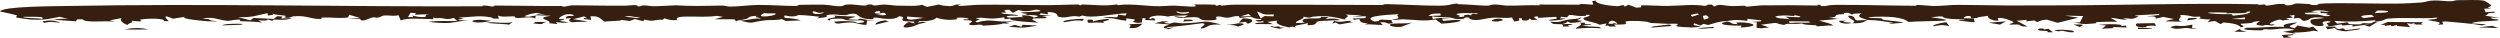 <svg width="396" height="6" viewBox="0 0 396 6" fill="none" xmlns="http://www.w3.org/2000/svg">
<path d="M363.117 5.42C364.012 5.691 361.025 5.513 363.008 5.917C362.595 5.945 362.178 5.973 361.765 6C361.66 5.85 361.553 5.701 361.448 5.551C362.003 5.507 362.559 5.463 363.117 5.419C363.117 5.419 363.117 5.42 363.117 5.42ZM363.875 3.546C363.366 3.973 361.749 4.086 363.496 4.48C363.635 4.334 363.777 4.187 363.916 4.041C364.523 4.154 365.133 4.268 365.739 4.381C365.957 4.325 366.175 4.269 366.393 4.214C366.671 4.469 366.946 4.724 367.224 4.979C366.978 4.942 366.728 4.904 366.481 4.867C365.506 5.073 364.638 5.13 363.315 5.168C363.431 5.229 363.547 5.288 363.664 5.349C362.992 5.246 362.321 5.143 361.652 5.041C362.233 4.94 362.882 4.829 363.421 4.735C362.559 4.336 361.039 4.558 360.248 4.641C359.171 4.755 359.414 4.565 358.615 4.644C358.488 4.657 358.473 4.806 358.221 4.808C356.948 4.82 354.476 4.741 355.922 4.394C358.017 4.439 359.803 4.16 361.859 4.262C361.315 3.86 362.397 3.724 363.875 3.546ZM325.391 4.824C326.026 4.629 327.319 4.708 328.194 4.843C328.195 4.843 328.196 4.843 328.197 4.843C328.39 4.873 328.827 5.132 328.197 5.121C327.172 5.103 326.675 4.695 326.137 4.972C325.896 4.921 325.643 4.875 325.391 4.824ZM323.161 4.848C322.532 4.748 322.817 4.441 323.605 4.524C323.605 4.524 323.605 4.523 323.605 4.523C323.934 4.558 323.288 4.801 324.468 4.554C324.709 4.746 324.946 4.921 325.184 5.106C324.895 5.109 324.632 5.114 324.329 5.117C324.533 4.801 323.79 4.947 323.161 4.848ZM354.858 4.567C354.759 4.851 355.174 4.849 355.88 5.046C355.213 5.037 354.547 5.027 353.884 5.018C354.21 4.867 354.532 4.718 354.858 4.567ZM370.507 4.611C370.508 4.611 370.509 4.611 370.51 4.611C370.728 4.567 370.947 4.522 371.162 4.478C371.293 4.579 371.422 4.68 371.552 4.781C372.323 4.686 373.098 4.591 373.869 4.495C373.776 4.804 372.392 4.754 371.629 4.97C370.495 4.877 369.949 4.698 369.875 4.436C370.085 4.494 370.294 4.553 370.507 4.611ZM185.072 3.379C184.815 3.464 184.56 3.55 184.302 3.636C184.645 3.675 184.985 3.705 185.331 3.75C186.235 3.378 186.32 3.707 187.505 3.684C191.136 3.613 190.172 3.035 193.452 3.882C190.819 3.842 191.831 4.24 190.243 4.547C189.914 4.313 191.487 3.787 190.422 3.678C188.585 3.925 186.819 4.155 184.781 4.314C184.84 4.355 184.9 4.395 184.959 4.436C185.282 4.41 185.603 4.385 185.926 4.359C185.577 4.467 185.236 4.574 184.882 4.684C185.33 4.438 184.189 4.575 184.341 4.294C184.409 4.168 184.914 3.994 185.211 3.874C184.443 3.809 183.656 3.749 182.879 3.686C183.281 3.586 183.683 3.486 184.083 3.386C184.412 3.383 184.738 3.381 185.066 3.378C185.068 3.378 185.07 3.378 185.072 3.379ZM19.756 4.683C20.732 4.391 22.504 4.343 23.436 4.667C22.209 4.672 20.984 4.678 19.756 4.683ZM369.801 4.22C369.912 4.269 370.019 4.318 370.129 4.368C369.642 4.46 369.151 4.551 368.664 4.643C368.57 4.5 368.475 4.356 368.378 4.213C368.852 4.215 369.328 4.218 369.801 4.22ZM338.613 4.379C338.97 4.371 339.001 4.375 339.445 4.396C339.445 4.396 339.444 4.395 339.444 4.395C339.62 4.403 341.093 4.487 340.929 4.597C340.198 4.599 339.417 4.597 338.669 4.597C338.646 4.524 338.641 4.452 338.613 4.379ZM347.222 4.444C347.223 4.444 347.224 4.444 347.225 4.444C347.491 4.461 347.744 4.495 348.018 4.502C347.029 4.675 346.873 4.364 345.974 4.452C345.076 4.541 344.521 4.713 343.758 4.285C344.042 4.222 344.347 4.13 344.639 4.056C345.914 4.226 346.258 4.066 347.281 3.897C347.261 4.08 347.242 4.261 347.222 4.444ZM201.239 4.243C201.483 4.032 201.755 4.239 201.783 4.241C201.782 4.241 201.782 4.242 201.781 4.242C203.941 4.046 201.5 4.359 203.538 4.392C203.235 4.444 202.937 4.5 202.636 4.554C202.172 4.452 201.692 4.336 201.239 4.243ZM271.397 4.262C271.417 4.324 271.44 4.386 271.46 4.447C270.236 4.433 269.923 4.675 268.906 4.454C269.736 4.39 270.566 4.326 271.397 4.262C271.397 4.262 271.397 4.262 271.397 4.262ZM332.441 3.932C333.799 3.815 334.803 3.763 336.107 3.949C336.108 3.95 336.109 3.95 336.11 3.95C336.185 3.962 335.822 4.09 335.92 4.123C336.189 4.103 336.467 4.074 336.738 4.051C336.775 4.154 336.81 4.257 336.847 4.359C336.082 4.33 335.316 4.301 334.548 4.272C334.661 4.332 334.778 4.392 334.891 4.452C334.239 4.483 333.59 4.514 332.938 4.545C333.165 4.376 333.391 4.207 333.615 4.038C333.224 4.002 332.832 3.968 332.441 3.932ZM251.009 3.59C251.225 3.657 250.826 3.769 251.16 3.827C251.495 3.884 252.112 3.759 251.967 3.948C251.517 3.974 251.044 4.003 250.585 4.03C252.062 4.371 253.535 4.062 253.558 4.484C252.14 4.374 250.975 4.425 249.603 4.542C249.66 4.207 251.032 3.918 250.168 3.604C250.446 3.599 250.737 3.593 251.006 3.59C251.007 3.59 251.008 3.59 251.009 3.59ZM389.639 0.023C390.478 0.048 392.4 -0.088 393.461 0.107C393.721 0.155 394.59 0.777 394.586 0.859C394.561 1.136 393.499 1.173 394.636 1.353C394.254 1.355 393.882 1.366 393.503 1.371C393.571 1.556 393.639 1.741 393.704 1.926C394.166 1.899 394.629 1.87 395.091 1.842C395.113 1.903 395.136 1.965 395.159 2.026C393.497 2.028 394.478 2.265 393.616 2.486C394.41 2.598 395.209 2.709 396 2.821C395.544 2.807 395.005 2.797 394.603 2.781C394.549 3.096 395.509 3.021 395.674 3.079C396.601 3.409 391.882 3.242 391.495 3.7C392.249 3.751 393.04 3.801 393.811 3.851C393.59 3.908 393.366 3.964 393.145 4.021C391.396 3.705 389.435 3.593 387.397 3.396C387.213 3.409 387.028 3.422 386.847 3.435C386.901 3.577 386.952 3.719 387.006 3.861C386.728 3.877 386.447 3.894 386.169 3.911C386.988 3.443 385.854 3.449 384.485 3.163C385.213 2.999 386.112 3.099 386.05 2.792C383.55 3.028 380.622 2.695 378.19 2.961C377.586 3.027 377.588 3.422 376.169 3.386C376.217 3.342 376.225 3.264 376.256 3.207C373.801 3.396 372.312 3.509 369.761 3.316C369.908 3.458 370.053 3.601 370.2 3.743C370.742 3.672 371.284 3.6 371.823 3.53C372.191 3.764 371.647 3.868 373.262 3.865C374.586 3.864 373.798 3.76 374.158 3.69C374.645 3.595 375.073 3.782 375.598 3.676C376.003 3.595 375.564 3.401 376.622 3.45C376.197 3.701 375.763 3.96 375.335 4.214C375.077 4.158 374.821 4.1 374.563 4.043C374.824 3.976 375.08 3.91 375.341 3.843C374.422 3.963 373.555 4.077 372.605 4.202C372.914 3.839 371.933 3.975 371.4 4.018C370.569 4.085 371.281 3.835 370.736 3.877C370.192 3.919 369.605 4.198 368.622 4.138C369.149 3.977 368.432 3.832 368.57 3.683C368.709 3.534 369.749 3.501 368.75 3.339C366.828 3.462 368.914 4.029 367.616 4.121C366.057 4.232 365.685 3.307 366.15 3.108C366.516 2.952 367.774 2.983 368.143 2.827C365.889 2.546 365.87 3.101 365.484 3.21C364.084 3.605 365.024 2.55 363.366 2.932C363.397 2.734 363.423 2.557 363.454 2.367C363.168 2.403 362.978 2.451 362.632 2.48C363.651 2.864 362.817 2.848 362.389 2.849C361.714 2.85 362.756 3.037 362.578 3.086C362.096 3.215 361.334 3.157 361.801 3.326C361.591 3.247 361.364 3.168 361.149 3.09C360.36 3.188 358.508 4.012 360.271 3.846C360.106 4.152 359.536 4.005 359.091 3.958C358.646 3.912 358.654 4.107 358.263 4.071C356.707 3.926 357.725 3.593 357.972 3.332C355.917 3.512 357.929 3.631 354.967 3.751C354.681 3.964 356.049 4.191 354.91 4.314C354.7 3.944 353.861 3.679 352.225 3.556C352.067 3.641 351.908 3.727 351.749 3.812C350.857 3.47 351.313 3.115 349.66 3.538C350.548 2.759 349.938 3.258 348.458 2.94C348.157 2.877 348.852 2.715 348.432 2.633C348.242 2.596 347.78 2.718 347.316 2.624C347.089 2.577 346.029 2.277 345.295 2.419C345.833 2.797 344.438 3.118 345.634 3.43C343.423 3.353 341.876 3.535 344.353 3.02C343.792 2.906 343.23 2.792 342.669 2.678C342.278 2.768 341.883 2.858 341.489 2.947C341.43 2.637 341.49 2.55 339.949 2.604C340.617 2.531 341.283 2.457 341.955 2.383C341.977 2.32 342.071 2.255 342.048 2.194C341.226 2.313 338.91 2.365 338.349 2.447C337.788 2.53 338.871 2.552 338.71 2.632C337.364 3.293 337.47 2.806 336.504 2.919C335.937 2.986 337.291 3.059 336.988 3.088C335.863 3.192 335.341 2.841 334.344 2.837C334.698 3.036 335.05 3.238 335.396 3.44C334.349 3.429 333.183 3.427 332.211 3.491C331.829 3.516 332.118 3.664 332.056 3.674C331.746 3.725 330.488 3.806 330.355 3.807C329.352 3.808 329.323 3.602 328.349 3.591C328.731 3.574 329.091 3.558 329.465 3.541C329.635 3.209 329.808 2.876 329.978 2.542C329.023 2.518 328.068 2.494 327.11 2.47C327.81 2.581 328.513 2.692 329.213 2.803C328.118 3.072 327.024 3.341 325.93 3.611C325.36 3.446 324.793 3.281 324.223 3.115C322.676 3.159 322.987 3.83 322.253 3.242C321.797 3.292 321.341 3.341 320.885 3.391C320.95 3.307 321.014 3.223 321.079 3.139C320.53 3.19 319.98 3.242 319.43 3.294C320.008 3.591 320.575 3.903 321.147 4.191C320.065 4.255 320.044 4.004 319.883 3.941C319.455 3.774 318.605 3.999 318.265 3.845C318.15 3.792 319.211 3.626 318.845 3.435C318.774 3.398 317.354 2.695 316.448 2.858C316.465 2.985 316.535 3.141 316.572 3.28C315.353 3.357 314.732 2.692 314.893 2.506C314.244 2.637 313.295 2.647 313.162 2.851C312.831 2.856 312.501 2.861 312.17 2.866C312.515 2.37 311.132 2.46 311.041 2.887C311.611 2.898 312.182 2.909 312.751 2.919C312.32 3.442 314.052 3.758 310.449 3.273C309.76 3.001 311.674 3.31 311.112 3.107C310.137 2.988 309.222 3.087 308.295 2.898C307.142 2.661 308.561 2.434 305.874 2.735C311.801 3.489 305.061 3.245 302.277 3.479C301.511 2.734 299.16 2.498 295.923 2.719C296.26 2.927 297.279 2.82 297.866 2.888C298.453 2.956 297.818 3.079 298.549 3.176C299.28 3.273 300.833 3.405 301.573 3.551C300.946 3.669 297.852 3.946 299.898 3.613C298.37 3.407 297.653 3.196 295.76 3.158C295.193 3.481 295.235 3.683 293.39 3.692C294.481 3.242 292.384 2.93 292.846 2.466C294.155 2.574 293.423 3.025 294.18 3.241C294.257 3.263 295.477 3.15 295.76 3.158C294.53 2.752 294.104 2.601 294.861 2.119C293.991 2.161 293.45 2.1 293.37 2.331C293.189 2.231 293.006 2.131 292.828 2.031C292.545 2.033 292.29 2.043 291.989 2.041C292.403 2.388 291.601 2.174 291.032 2.332C290.462 2.49 291.226 2.764 289.662 2.768C290.183 2.849 290.66 2.919 291.165 2.996C290.156 3.085 289.143 3.175 288.134 3.265C288.843 3.477 290.379 3.792 290.337 4.072C289.872 3.966 288.28 4.152 288.106 4.159C287.431 4.188 287.799 4.012 287.748 4.007C286.688 3.922 285.815 3.982 285.412 3.715C284.616 3.835 284.015 3.766 283.17 3.773C282.706 3.777 282.796 3.973 282.524 3.936C280.715 3.687 282.438 3.434 278.95 3.916C279.372 4.053 279.789 4.193 280.211 4.331C279.817 4.382 279.425 4.434 279.031 4.485C278.768 4.461 278.507 4.436 278.243 4.411C278.249 4.115 278.255 3.818 278.261 3.522C277.972 3.505 277.681 3.49 277.392 3.474C277.888 3.444 278.386 3.415 278.882 3.386C278.927 3.334 278.969 3.282 279.015 3.23C278.278 3.149 277.543 3.068 276.806 2.986C276.792 3.089 276.778 3.193 276.764 3.296C275.103 3.153 275.063 3.065 273.484 3.349C272.268 3.346 271.278 3.777 270.575 3.958C270.323 3.9 270.07 3.842 269.815 3.784C269.653 3.87 269.49 3.955 269.329 4.041C269.008 3.922 268.684 3.802 268.363 3.684C268.185 3.954 268.092 4.039 269.342 4.134C268.914 4.47 266.714 4.322 265.818 4.209C265.138 4.123 265.892 3.842 265.807 3.808C265.524 3.692 264.404 3.792 264.168 3.773C263.173 3.693 262.476 3.707 261.578 3.645C261.403 3.633 260.914 3.455 260.872 3.449C260.549 3.419 259.751 3.332 259.661 3.33C254.982 3.197 259.981 3.969 255.63 3.887C255.761 3.989 255.881 4.09 256.008 4.192C255.679 4.198 255.347 4.204 255.019 4.21C254.602 4.125 255.106 3.971 254.278 4.095C254.332 3.97 254.386 3.845 254.443 3.72C254.083 3.787 253.736 3.855 253.367 3.922C252.789 3.487 250.678 3.388 250.828 2.877C250.879 2.703 252.376 2.525 251.585 2.339C250.942 2.303 251.377 2.51 251.115 2.521C249.222 2.597 249.332 2.306 248.558 2.383C248.436 2.508 248.308 2.635 248.183 2.761C247.891 2.725 247.599 2.688 247.304 2.652C247.236 2.735 247.165 2.819 247.097 2.903C247.372 2.909 247.682 2.914 247.934 2.92C247.582 3.245 244.351 3.39 245.583 3.114C246.085 3.001 247.004 3.049 246.423 2.665C245.559 2.721 244.578 2.777 243.668 2.832C243.639 2.75 243.613 2.667 243.585 2.585C242.358 2.638 243.474 2.968 243.471 3.145C243.191 3.15 242.908 3.154 242.627 3.159C242.508 3.079 242.395 2.996 242.271 2.918C242.259 3.045 242.102 3.341 241.266 3.232C240.728 3.16 241.575 2.839 240.55 2.883C240.627 3.082 240.997 3.324 239.855 3.388C239.742 3.181 239.585 2.991 239.497 2.773C238.077 2.972 237.431 2.652 235.764 2.883C234.707 3.03 233.259 3.55 232.575 2.749C231.802 2.727 232.047 2.927 231.819 2.972C230.739 3.184 229.935 2.804 229.734 2.782C228.45 2.639 227.875 2.77 226.829 2.591C226.886 2.739 226.917 2.88 226.962 3.024C227.92 2.802 228.405 2.812 229.749 2.86C229.298 2.89 228.848 2.921 228.397 2.95C228.471 3.071 228.544 3.191 228.615 3.311C232.77 2.837 231.801 3.586 228.317 3.75C228.016 3.527 227.705 3.305 227.408 3.081C225.395 3.419 224.448 3.126 222.172 3.056C221.901 3.048 220.916 3.176 220.492 3.183C220.499 3.183 220.506 3.184 220.513 3.185C220.25 3.396 220.606 3.492 220.649 3.681C220.419 3.704 220.19 3.728 219.96 3.751C219.447 3.608 219.628 3.49 218.619 3.524C218.755 3.667 218.889 3.81 219.025 3.953C217.92 3.958 217.196 3.802 216.167 3.869C216.34 3.815 216.511 3.761 216.684 3.707C214.444 3.569 216.226 2.73 214.534 3.148C214.426 3.074 214.321 3.001 214.214 2.927C214.911 2.909 215.609 2.892 216.303 2.874C216.317 2.77 216.332 2.667 216.344 2.563C215.598 2.594 214.849 2.626 214.104 2.657C214.648 2.588 215.195 2.518 215.74 2.449C214.875 2.399 214.01 2.349 213.146 2.3C214.064 2.681 212.874 2.727 213.097 3.105C211.567 2.791 210.364 2.377 207.992 2.642C207.521 2.694 207.777 2.958 206.442 2.637C206.765 3.057 205.092 3.254 205.307 3.653C205.772 3.634 206.254 3.622 206.705 3.598C206.191 3.46 206.106 3.079 206.886 2.966C207.881 2.822 209.332 3.086 209.273 2.663C209.669 2.683 210.038 2.694 210.424 2.711C210.265 2.816 210.11 2.922 209.954 3.027C211.05 2.862 211.739 2.916 212.267 3.18C210.96 3.241 209.656 3.301 208.35 3.361C208.542 3.379 208.737 3.397 208.93 3.415C207.94 3.685 208.961 3.941 207.115 3.998C207.127 3.875 207.136 3.751 207.147 3.627C206.475 3.957 204.636 3.956 205.223 4.336C204.667 4.219 204.554 4.145 204.239 4.35C202.774 4.061 201.832 3.696 202.354 3.26C201.81 3.33 201.265 3.401 200.724 3.471C201.039 3.59 201.354 3.709 201.668 3.828C200.721 3.82 199.768 3.813 198.824 3.806C198.733 3.453 200.646 3.699 200.094 3.384C199.984 3.321 199.474 3.456 199.34 3.421C197.929 3.035 200.145 3.314 199.728 3.018C197.625 2.927 199.308 2.432 196.411 2.848C196.335 2.746 196.252 2.642 196.182 2.541C195.176 2.535 195.257 2.765 194.393 2.808C193.852 2.835 193.172 2.431 192.574 2.706C192.468 2.757 193.473 3.251 191.36 3.229C189.719 3.212 190.402 2.863 189.515 2.74C188.628 2.616 186.598 3.1 186 2.552C186.465 2.624 187.057 2.663 187.573 2.723C187.782 2.616 187.987 2.511 188.193 2.404C187.014 2.542 185.795 2.38 185.001 2.634C183.428 2.245 181.669 2.606 182.145 3.046C182.663 2.983 182.099 2.791 182.819 2.913C182.892 3.015 182.97 3.117 183.044 3.22C181.819 3.207 180.969 3.21 181.527 2.898C181.337 2.891 181.149 2.883 180.959 2.876C180.925 3.102 180.895 3.329 180.861 3.555C180.634 3.58 180.406 3.605 180.18 3.631C179.927 3.581 179.675 3.531 179.42 3.481C179.763 3.123 180.347 3.111 178.414 2.911C178.408 3.035 178.4 3.158 178.394 3.281C176.775 3.124 176.733 2.825 174.701 2.836C176.26 2.407 177.113 3.168 177.107 2.307C177.498 2.363 177.893 2.421 178.284 2.477C178.343 2.352 178.402 2.227 178.459 2.103C176.359 2.168 172.87 2.989 171.463 2.445C171.293 2.511 171.123 2.569 170.95 2.641C169.572 2.312 168.977 3.05 167.579 2.625C167.435 2.58 167.737 1.887 165.918 1.912C165.963 2.002 165.987 2.154 166.024 2.267C165.63 2.212 165.238 2.154 164.847 2.098C164.776 2.181 164.702 2.264 164.631 2.348C165.303 2.38 165.973 2.413 166.644 2.445C166.086 2.474 165.524 2.502 164.966 2.531C165.694 2.667 166.023 2.668 165.584 2.886C164.952 2.899 164.319 2.913 163.687 2.926C163.622 2.982 163.557 3.038 163.492 3.094C163.798 3.261 164.107 3.423 164.413 3.592C162.766 3.456 161.335 3.449 160.07 3.122C159.855 3.066 160.617 2.85 159.149 3.045C159.126 2.93 159.087 2.837 159.061 2.731C157.264 3.053 156.673 2.957 154.8 2.724C156.013 2.941 154.93 2.8 154.621 2.916C154.41 2.996 155.236 2.984 155.143 3.068C155.049 3.151 153.975 3.487 154.893 3.528C157.144 2.839 157.757 3.663 160.649 3.332C160.204 3.42 159.755 3.509 159.31 3.598C159.52 3.658 159.708 3.713 159.934 3.777C158.322 3.642 159.106 3.73 158.443 3.836C157.78 3.942 156.574 4.032 155.766 4.061C155.512 4.071 155.78 3.916 155.206 3.902C154.815 3.892 153.746 4.121 153.499 3.851C153.337 3.675 155.055 3.191 152.68 3.192C152.233 3.02 153.372 3.074 153.396 3.053C153.603 2.848 152.143 2.694 151.469 2.85C151.414 2.864 151.947 3.024 151.368 3.086C149.993 3.236 149.199 3.053 148.309 2.805C148.212 3.096 147.055 3.443 145.615 3.335C145.541 3.418 145.471 3.502 145.398 3.586C145.621 3.542 145.845 3.499 146.068 3.455C146.312 3.507 146.57 3.545 146.809 3.606C145.36 3.678 145.155 4.078 144.461 4.225C142.085 4.725 143.525 3.666 143.953 3.484C144.262 3.558 144.561 3.64 144.867 3.718C144.833 3.617 144.799 3.515 144.768 3.413C141.21 3.416 144.226 2.756 142.42 2.568C141.955 3.066 140.629 3.114 138.94 2.798C138.753 2.8 138.565 2.801 138.378 2.804C138.347 2.876 138.347 2.987 138.296 3.035C136.261 3.12 135.898 2.353 135.705 2.28C134.849 1.958 134.183 2.404 133.93 2.408C132.867 2.423 132.559 2.225 131.547 2.31C130.458 2.402 131.203 2.554 130.871 2.69C130.606 2.798 129.747 2.817 129.393 2.929C129.534 2.838 129.69 2.748 129.831 2.656C128.703 2.531 127.781 2.41 126.5 2.379C125.054 3.049 123.824 1.919 124.323 2.835C125.536 2.898 126.215 3.002 126.864 3.236C126.067 3.266 125.27 3.295 124.474 3.325C124.242 3.224 124.077 3.126 123.802 3.024C123.207 3.237 121.827 3.146 121.285 3.208C118.748 3.502 119.533 3.866 117.217 3.254C118.886 3.194 118.884 2.897 120.539 2.938C120.182 2.726 119.341 2.77 119.885 2.515C118.283 2.578 118.801 2.805 118.178 3.007C117.64 3.181 116.558 3.19 116.619 3.417C116.508 3.292 116.423 3.172 116.312 3.048C115.275 3.049 114.238 3.049 113.2 3.05C113.642 2.921 114.084 2.791 114.527 2.661C114.192 2.612 113.858 2.564 113.524 2.515C110.972 2.918 106.573 2.178 107.276 3.192C106.045 3.225 105.892 3.098 105.223 2.906C105.149 2.983 105.077 3.047 105.004 3.132C104.21 3.052 103.601 3.341 102.901 3.266C102.201 3.191 102.027 2.918 101.925 3.377C101.472 3.245 101.021 3.136 100.57 3.014C100.298 3.118 100.026 3.221 99.757 3.325C99.332 3.27 98.906 3.216 98.481 3.161C98.254 3.38 96.582 3.286 95.845 3.433C95.145 3.197 95.164 2.453 93.519 2.586C93.561 2.771 93.603 2.955 93.645 3.139C93.268 3.1 92.891 3.062 92.511 3.024C92.488 2.963 92.469 2.903 92.446 2.843C92.639 2.862 92.829 2.88 93.022 2.899C92.854 2.798 92.69 2.696 92.526 2.594C91.951 2.745 91.374 2.896 90.796 3.047C91.576 3.161 92.355 3.276 93.135 3.39C92.157 3.525 91.476 3.39 90.626 3.541C89.886 3.286 90.159 3.14 90.459 2.864C90.185 2.887 89.906 2.91 89.632 2.933C89.813 2.657 89.348 2.493 90.955 2.515C90.844 2.436 90.732 2.361 90.624 2.279C90.361 2.292 90.19 2.225 89.9 2.255C89.112 2.339 88.508 2.824 88.562 2.994C88.591 3.083 89.368 2.913 89.337 3.039C89.26 3.346 87.478 3.208 90.049 3.516C89.195 3.712 89.005 3.565 88.064 3.508C88.137 3.61 88.209 3.712 88.28 3.815C87.843 3.767 87.406 3.72 86.97 3.673C87.576 3.147 84.359 2.95 87.255 2.49C86.4 2.466 85.546 2.442 84.693 2.418C84.869 2.364 85.045 2.31 85.221 2.256C85.606 2.285 85.989 2.313 86.375 2.341C85.921 2.242 85.467 2.144 85.014 2.045C83.942 2.167 83.522 2.356 83.032 2.588C84.279 2.757 83.871 2.526 84.843 2.48C84.809 2.627 84.854 2.762 84.769 2.917C84.267 2.612 82.629 2.834 82.249 2.849C81.093 2.894 82 2.594 81.227 2.588C80.453 2.582 79.54 2.76 78.908 2.463C78.919 2.63 78.97 2.802 79.015 2.953C77.81 3.008 78.051 2.811 77.926 2.786C75.936 2.367 74.856 2.721 72.58 2.764C72.869 2.815 73.161 2.862 73.453 2.91C71.736 3.263 72.892 3.155 74.383 3.272C72.986 3.236 72.186 3.537 71.199 3.627C70.213 3.716 68.521 3.561 67.903 3.441C69.317 3.247 70.843 3.375 72.414 3.322C72.235 3.152 72.061 3.009 71.877 2.823C70.922 3.178 70.369 2.94 70.054 2.893C69.13 2.755 69.159 3.06 68.601 2.732C68.624 2.845 68.64 2.94 68.663 3.045C66.755 2.998 64.697 2.798 63.456 3.215C63.342 2.944 63.257 2.683 63.126 2.406C62.319 2.61 61.627 2.401 60.947 2.449C60.269 2.496 60.527 2.716 59.73 2.8C59.583 2.816 59.276 2.678 58.913 2.78C58.547 2.881 57.196 3.638 57.034 2.977C56.351 2.974 55.704 2.95 55.035 2.939C55.687 2.901 56.34 2.865 56.989 2.828C56.433 2.668 55.881 2.508 55.325 2.348C55.255 2.491 55.184 2.636 55.115 2.777C53.619 2.951 52.533 2.717 51.022 2.773C50.77 2.782 51.365 3.064 50.245 2.992C49.126 2.92 48.295 2.393 46.387 2.597C46.291 2.608 45.726 3.011 45.043 2.732C44.887 2.668 45.542 2.575 45.185 2.492C44.828 2.408 43.234 2.34 43.109 2.142C43.126 2.212 43.226 2.285 43.274 2.356C43.002 2.39 42.727 2.423 42.452 2.456C42.426 2.332 42.399 2.209 42.373 2.086C40.809 2.373 40 2.842 37.681 2.687C38.333 2.866 38.986 3.047 39.635 3.226C39.813 3.1 39.992 2.973 40.168 2.847C41.236 2.897 42.308 2.947 43.377 2.998C43.552 2.854 43.725 2.711 43.901 2.568C44.184 2.586 44.465 2.604 44.748 2.623C44.677 2.727 44.606 2.83 44.532 2.933C45.093 2.908 45.655 2.882 46.214 2.857C45.077 3.469 43.039 2.805 43.186 3.317C42.934 3.237 42.681 3.157 42.429 3.077C42.319 3.325 41.806 3.254 40.902 3.215C41.109 3.337 41.338 3.458 41.528 3.581C40.649 3.409 39.09 3.425 38.18 3.359C37.78 3.33 38.179 3.15 38.061 3.129C37.451 3.018 36.286 3.332 36.042 3.307C34.586 3.16 33.639 2.564 32.048 2.957C33.69 3.053 32.797 3.013 33.381 3.23C33.564 3.299 35.684 3.441 33.029 3.378C32.718 3.37 27.9 2.959 29.483 2.643C28.704 2.744 28.093 2.86 27.379 2.967C25.633 2.136 26.237 2.917 26.745 3.347C26.458 3.348 26.186 3.353 25.891 3.353C26.518 2.901 23.326 2.873 22.243 3.101C21.88 3.177 22.895 3.321 22.056 3.39C21.656 3.358 21.203 3.317 20.781 3.282C21.393 3.567 20.191 3.677 20.208 3.968C19.44 3.709 18.852 3.16 19.275 2.863C18.64 2.983 18.002 3.104 17.367 3.225C17.662 3.294 17.96 3.362 18.255 3.431C16.18 3.248 13.512 3.664 13.078 3.053C12.803 3.058 12.525 3.061 12.25 3.066C12.165 3.169 12.083 3.272 11.998 3.375C10.754 3.286 9.512 3.196 8.268 3.106C9.376 3.042 9.64 2.896 10.802 3.015C10.354 2.896 9.898 2.777 9.459 2.658C7.71 2.978 7.471 3.187 4.838 3.092C4.719 3.088 2.729 2.82 2.661 2.794C2.349 2.675 2.822 2.502 2.684 2.442C2.298 2.273 -0.045 1.849 0.001 1.785C0.573 1 8.455 0.989 10.587 0.949C32.698 0.531 54.322 1.091 76.294 0.995C76.52 0.993 76.422 0.878 76.518 0.873C77.116 0.843 77.703 1.024 77.924 1.032C78.397 1.047 78.137 0.88 78.482 0.88C82.048 0.882 85.413 0.98 88.982 0.951C89.215 0.949 88.977 1.083 89.385 1.059C89.596 1.046 90.256 0.842 90.731 0.839C92.392 0.828 93.788 0.894 95.54 0.891C96.498 0.889 97.935 0.906 99.007 0.903C99.48 0.902 99.973 0.808 100.44 0.805C101.103 0.8 100.968 0.99 101.07 1.002C101.518 1.054 101.58 0.845 102.005 0.85C102.796 0.86 102.839 0.999 103.842 0.988C104.559 0.979 106.201 0.869 107.105 0.837C109.22 0.998 111.884 0.934 113.857 0.881C115.025 0.849 115.133 1.044 115.61 1.043C117.288 1.039 118.561 0.791 120.137 0.782C122.229 0.772 124.082 0.937 126.109 0.948C126.437 0.95 126.362 0.772 126.684 0.767C127.877 0.75 129.404 0.718 130.467 0.743C131.651 0.771 132.088 1.03 133.248 0.978C133.588 0.962 133.687 0.735 134.257 0.706C135.167 0.66 136.164 0.86 136.799 0.882C137.669 0.912 136.913 0.681 138.086 0.712C138.134 0.713 138.31 0.879 138.562 0.871C139.296 0.848 139.223 0.718 140.298 0.73C140.401 0.732 141.825 0.89 141.967 0.891C142.8 0.893 144.478 0.948 144.972 0.915C146.735 0.795 145.347 0.547 146.846 1.087C147.507 0.955 148.161 0.821 148.861 0.692C148.394 0.812 150.29 0.985 150.423 0.974C151.525 0.884 150.869 0.673 152.266 0.708C150.421 1.194 154.069 0.771 154.883 0.758C158.8 0.698 162.361 0.819 166.298 0.816C167.617 0.815 169.383 0.712 170.777 0.715C171.103 0.715 170.857 0.83 171.143 0.832C171.428 0.834 171.112 0.705 171.438 0.712C173.464 0.757 175.052 1 176.909 0.696C176.999 0.74 176.997 0.774 177.146 0.823C178.666 0.55 181.592 0.917 182.692 0.967C184.412 1.045 184.851 0.861 186.101 0.898C187.754 0.948 190.235 1.308 189.127 0.714C190.261 0.695 191.352 0.69 192.497 0.745C192.625 0.751 192.537 0.902 192.588 0.906C192.911 0.927 193.016 0.792 193.234 0.786C193.826 0.769 192.86 0.931 193.704 0.886C194.149 0.862 194.402 0.744 195.638 0.741C203.088 0.728 211.175 0.77 218.812 0.79C219.337 0.791 218.991 0.645 219.649 0.655C221.934 0.687 226.024 0.933 227.994 0.899C229.964 0.866 229.519 0.652 230.752 0.563C230.99 0.545 230.795 0.667 231.01 0.669C232.459 0.68 234.186 0.87 235.359 0.899C236.135 0.918 236.073 0.726 236.612 0.713C237.414 0.693 238.24 0.886 238.668 0.892C240.68 0.92 242.063 0.764 243.943 0.843C243.869 0.801 243.821 0.762 243.758 0.721C245.983 0.727 248.206 0.734 250.431 0.741C250.326 0.703 250.225 0.664 250.12 0.625C252.73 0.646 252.432 1.063 252.203 0.182C252.393 0.151 252.594 0.115 252.775 0.086C252.702 0.54 254.281 0.872 256.291 0.988C256.438 0.997 257.427 0.554 257.319 1.077C257.577 0.949 257.731 0.861 257.949 0.748C258.374 0.907 258.805 1.063 259.23 1.221C259.46 1.197 259.692 1.174 259.922 1.151C259.956 1.048 259.93 0.942 260.004 0.841C261.069 0.826 263.255 0.953 264.097 0.94C266.189 0.907 268.319 0.63 269.947 0.929C270.739 0.898 269.952 0.697 271.131 0.723C271.264 0.825 271.389 0.922 271.528 1.027C272.492 0.572 272.693 0.849 274.013 0.944C274.906 1.009 275.491 0.897 276.341 0.919C276.556 0.925 276.526 1.058 276.673 1.054C277.167 1.04 278.576 0.856 278.924 0.851C282.082 0.803 284.795 0.824 287.802 0.873C288.125 0.878 287.706 0.746 288.041 0.751C288.579 0.76 288.262 0.963 288.574 0.973C289.443 0.999 289.45 0.786 290.663 0.774C294.657 0.738 299.249 0.898 303.422 0.912C303.552 0.912 303.544 0.787 303.686 0.786C304.61 0.78 305.545 0.949 306.384 0.947C307.776 0.945 308.822 0.769 310.197 0.77C312.884 0.77 315.285 0.86 318.049 0.865C320.311 0.87 322.276 0.853 324.756 0.854C335.591 0.856 346.647 0.459 357.555 0.67C357.832 0.676 357.719 0.786 357.804 0.781C358.609 0.734 358.681 0.584 358.967 0.897C359.993 0.835 360.316 0.601 361.555 0.617C362.215 0.626 361.722 0.99 362.839 0.802C363.847 0.633 362.735 0.433 365.733 0.637C365.813 0.643 366.203 0.864 366.827 0.807C367.453 0.75 366.728 0.591 368.236 0.543C371.777 0.431 376.258 0.623 380.374 0.564C380.632 0.56 383.116 0.442 383.607 0.387C384.556 0.281 384.358 0.116 385.59 0.076C386.543 0.045 387.329 0.231 388.448 0.194C388.579 0.189 388.797 -0.002 389.639 0.023ZM180.962 3.751C180.73 3.939 180.31 4.632 178.905 4.421C178.771 4.401 179.491 3.925 178.714 3.849C179.474 3.799 180.214 3.782 180.962 3.75C180.962 3.75 180.962 3.751 180.962 3.751ZM395.731 4.443C394.679 4.408 393.624 4.373 392.572 4.339C393.298 4.255 394.025 4.171 394.748 4.087C395.076 4.205 395.402 4.324 395.731 4.443ZM264.812 4.113C264.813 4.113 264.814 4.113 264.815 4.113C263.709 4.203 262.603 4.292 261.498 4.382C261.614 4.316 261.73 4.25 261.847 4.184C262.72 4.08 263.593 3.977 264.463 3.873C264.579 3.953 264.696 4.033 264.812 4.113ZM273.546 3.417C274.252 3.495 274.079 3.627 274.468 3.755C274.468 3.755 274.468 3.755 274.468 3.755C274.57 3.788 275.048 3.817 275.232 3.822C275.164 3.74 275.076 3.658 275.003 3.576C276.65 3.376 279.87 4.087 275.7 4.373C275.763 4.269 275.822 4.165 275.885 4.061C273.812 4.09 271.502 3.864 273.546 3.417ZM164.3 4.051C162.531 4.393 161.964 4.465 159.818 4.231C160.121 4.134 160.424 4.037 160.727 3.94C161.082 4.039 161.433 4.137 161.788 4.236C161.789 4.236 161.79 4.236 161.791 4.236C161.862 4.132 161.933 4.028 162.001 3.924C162.766 3.967 163.535 4.009 164.3 4.051ZM341.258 3.663C341.751 4.345 341.609 3.949 340.201 4.103C339.713 4.156 340.188 4.276 339.885 4.295C338.247 4.404 338.116 3.947 338.482 3.709C339.409 3.693 340.345 3.678 341.255 3.663C341.256 3.663 341.257 3.663 341.258 3.663ZM383.756 3.522C383.757 3.522 383.758 3.522 383.759 3.522C383.802 3.688 383.142 3.733 383.886 3.89C383.32 3.89 382.753 3.888 382.184 3.888C382.351 3.872 382.521 3.858 382.688 3.842C382.541 3.785 382.393 3.727 382.246 3.67C382.045 3.861 381.858 3.75 381.262 3.686C381.427 3.89 381.59 4.095 381.755 4.299C381.063 4.238 380.369 4.177 379.678 4.116C379.669 4.065 379.661 4.013 379.652 3.962C379.391 4.028 379.133 4.094 378.873 4.16C378.802 4.098 378.734 4.038 378.663 3.976C378.348 4.023 378.033 4.069 377.719 4.116C377.623 3.967 378.316 3.903 377.087 3.941C377.464 3.788 377.84 3.636 378.22 3.483C380.065 3.496 381.911 3.509 383.756 3.522ZM328.447 3.873C330.479 3.845 329.907 3.952 329.436 4.29C329.107 4.151 328.775 4.012 328.447 3.873ZM223.734 3.573C223.144 3.803 222.552 4.031 221.948 4.253C220.746 4.382 219.544 3.962 220.448 3.797C221.537 3.6 222.674 3.821 223.734 3.573ZM196.358 3.675C197.829 3.782 196.445 4.056 196.114 4.215C195.707 3.959 195.139 3.981 194.228 3.952C195.084 3.935 196.115 3.657 196.358 3.674C196.358 3.675 196.358 3.675 196.358 3.675ZM247.399 3.831C247.988 3.825 248.575 3.76 249.102 3.838C248.943 4.059 247.888 3.858 248.642 4.185C248.265 4.19 247.888 4.196 247.514 4.202C247.752 4.067 247.432 3.966 247.401 3.832C247.4 3.832 247.4 3.832 247.399 3.831ZM308.754 4.133C307.598 3.872 307.378 3.984 306.213 4.164C306.049 3.952 307.438 3.596 308.309 3.518C308.456 3.723 308.604 3.928 308.754 4.133ZM35.186 4.024C35.464 3.753 37.513 3.718 38.531 3.798C38.409 3.838 38.288 3.879 38.166 3.92C37.174 3.954 36.178 3.989 35.186 4.024ZM193.795 3.933C193.947 3.941 194.092 3.947 194.228 3.952C194.077 3.954 193.93 3.95 193.795 3.933ZM132.216 2.758C132.701 2.503 131.26 2.418 133.009 2.518C133.009 2.517 133.009 2.517 133.009 2.517C134.166 2.583 134.421 2.6 135.492 2.62C135.107 2.948 132.933 3.065 135.929 3.133C135.969 3.133 135.89 2.938 136.369 2.965C136.516 2.973 136.989 3.133 137.709 3.18C137.941 3.194 139.688 3.244 137.307 3.247C137.378 3.475 137.25 3.707 137.255 3.928C136.326 3.993 135.612 3.545 134.628 3.556C133.169 3.574 132.426 4.026 132.145 3.433C133.373 3.287 135.48 3.283 135.755 3.64C136.943 3.645 137.284 3.352 136.326 3.207C132.224 3.391 135.2 2.773 131.609 3.007C131.566 3.089 131.418 3.178 131.441 3.256C130.345 2.965 132.043 2.85 132.216 2.758ZM140.793 3.39C140.085 3.564 139.378 3.74 138.672 3.915C138.672 3.631 139.062 3.376 140.178 3.215C140.382 3.274 140.589 3.332 140.793 3.39ZM81.178 3.464C81.076 3.619 80.804 3.761 80.606 3.908C80.39 3.778 75.288 3.652 77.884 3.525C78.261 3.506 80.56 3.779 81.178 3.464ZM316.785 3.9C316.184 3.796 315.585 3.692 314.987 3.589C315.908 3.523 316.829 3.455 317.75 3.388C317.427 3.559 317.107 3.729 316.785 3.9ZM213.951 3.301C214.205 3.307 213.362 3.52 214.362 3.486C213.616 3.622 212.918 3.737 212.19 3.865C211.971 3.764 211.751 3.664 211.532 3.564C211.362 3.628 211.189 3.692 211.019 3.757C211.121 3.611 211.212 3.467 211.319 3.318C212.547 3.633 212.828 3.276 213.951 3.301ZM250.449 2.728C250.67 3.047 248.892 3.236 250.641 3.287C250.309 3.496 249.776 3.606 248.753 3.625C248.588 3.544 248.424 3.465 248.26 3.385C248.237 3.599 247.974 3.679 247.399 3.831C247.399 3.831 247.398 3.831 247.398 3.831C245.842 3.846 245.935 3.775 245.561 3.423C247.208 3.621 247.257 3.3 248.379 3.109C249.15 2.977 250.157 3.037 250.449 2.728ZM86.615 3.461C85.45 3.73 86.496 3.98 84.429 3.695C84.562 3.627 84.696 3.559 84.829 3.49C85.424 3.48 86.02 3.47 86.615 3.461ZM256.197 3.82C256.064 3.327 254.967 2.943 254.78 3.745C255.849 3.908 255.327 3.454 256.197 3.82ZM196.86 2.903C198.915 2.926 198.526 3.483 197.682 3.761C197.551 3.66 197.421 3.558 197.293 3.458C196.933 3.503 196.573 3.55 196.213 3.595C196.429 3.364 196.644 3.133 196.86 2.903ZM292.426 3.278C290.855 3.63 294.121 3.474 293.024 3.694C292.148 3.869 290.994 3.515 291.431 3.292C291.734 3.286 292.072 3.282 292.423 3.278C292.424 3.278 292.425 3.278 292.426 3.278ZM283.338 3.379C283.596 3.755 283.224 3.645 284.465 3.578C284.819 3.558 287.635 3.7 286.453 3.388C285.447 3.388 284.384 3.383 283.338 3.379ZM173.105 3.454C173.086 3.29 175.255 2.93 175.533 3.02C175.533 3.02 175.533 3.019 175.533 3.019C176.284 3.264 173.997 3.299 174.989 3.636C172.792 3.34 172.135 4.056 172.288 3.112C173.582 3.071 172.969 3.265 173.105 3.454ZM8.285 3.253C8.284 3.253 8.283 3.253 8.282 3.253C8.427 3.261 9.627 3.501 9.481 3.584C8.039 3.513 8.296 3.355 6.953 3.615C6.879 3.531 6.816 3.45 6.736 3.365C7.269 3.316 7.565 3.215 8.285 3.253ZM75.661 3.134C76.192 3.091 77.159 3.269 77.763 3.258C75.841 3.94 73.544 3.304 75.661 3.134ZM363.88 3.545C363.878 3.545 363.877 3.546 363.875 3.546C363.876 3.545 363.876 3.545 363.877 3.545C363.878 3.545 363.879 3.545 363.88 3.545ZM116.74 3.543C116.671 3.499 116.633 3.461 116.619 3.427C116.619 3.424 116.619 3.42 116.619 3.417C116.656 3.459 116.695 3.501 116.74 3.543ZM168.599 3.503C167.696 3.274 170.705 2.911 171.678 2.998C171.61 3.102 171.599 3.197 171.441 3.317C170.655 3.046 168.749 3.541 168.599 3.503ZM237.196 3.419C234.818 3.413 237.913 2.511 238.041 3.23C238.036 3.244 237.258 3.418 237.196 3.419ZM187.355 3.408C187.961 3.135 186.743 3.063 188.69 3.11C188.804 3.181 188.917 3.252 189.03 3.322C188.472 3.351 187.913 3.38 187.355 3.408ZM221.616 2.235C218.622 2.387 215.76 2.655 217.709 3.408C217.936 3.384 218.166 3.361 218.392 3.337C218.426 2.969 219.262 3.17 220.486 3.182C220.66 3.036 221.339 3.002 221.466 2.878C221.713 2.639 220.933 2.47 221.616 2.235ZM347.993 2.833C347.944 2.896 347.897 2.959 347.849 3.021C347.376 3.091 346.901 3.162 346.428 3.233C346.504 3.112 346.581 2.992 346.657 2.872C347.102 2.859 347.545 2.845 347.99 2.832C347.991 2.833 347.992 2.833 347.993 2.833ZM143.71 2.615C143.438 3.305 144.389 3.178 146.316 2.829C145.449 2.757 144.578 2.686 143.71 2.615ZM269.717 2.515C269.779 2.711 269.841 2.906 269.906 3.102C270.929 2.898 270.739 2.673 270.249 2.414C270.07 2.447 269.895 2.481 269.717 2.515ZM284.458 2.431C284.033 2.39 284.25 2.549 284.205 2.545C283.131 2.462 282.98 2.389 281.661 2.509C281.5 2.55 281.341 2.594 281.179 2.637C281.789 3.048 282.231 2.824 283.521 3.065C283.288 2.924 283.057 2.783 282.825 2.642C283.542 2.671 284.256 2.701 284.973 2.731C285.058 2.687 285.143 2.644 285.228 2.601C284.973 2.545 284.71 2.482 284.458 2.431ZM353.467 3.011C354.164 3.027 354.865 3.044 355.562 3.06C355.588 2.959 355.612 2.857 355.638 2.756C354.915 2.841 354.19 2.926 353.467 3.011ZM129.393 2.929C129.337 2.965 129.283 3.001 129.235 3.038C129.24 2.993 129.301 2.958 129.393 2.929ZM6.445 2.698C5.654 2.627 4.515 2.673 3.647 2.658C3.715 2.912 5.92 2.842 6.694 2.996C6.819 2.951 6.779 2.727 6.445 2.698ZM199.703 2.925C199.901 2.799 200.099 2.673 200.295 2.546C200.774 2.56 201.254 2.574 201.736 2.588C201.75 2.484 201.764 2.38 201.778 2.276C199.656 2.411 200.145 2.112 199.094 1.817C199.298 2.186 199.499 2.555 199.703 2.925ZM375.655 2.353C374.121 2.424 373.577 2.555 374.442 2.866C374.983 2.794 375.528 2.723 376.069 2.652C375.93 2.552 375.791 2.453 375.655 2.353ZM101.463 2.695C100.179 2.811 100.158 2.393 98.904 2.627C99.576 2.704 100.247 2.781 100.916 2.858C101.097 2.804 101.282 2.749 101.463 2.695ZM164.404 1.548C163.863 1.403 162.851 2.093 161.329 1.584C160.966 1.736 160.739 1.881 160.427 2.03C160.245 1.868 160.039 1.704 159.866 1.543C159.865 1.543 159.864 1.543 159.863 1.543C158.483 1.598 159.378 1.801 159.347 1.973C159.332 2.044 158.307 1.925 158.628 2.08C159.18 2.347 161.246 2.193 161.252 2.518C160.526 2.412 159.109 2.501 159.528 2.717C159.987 2.955 161.323 2.557 162.173 2.754C160.954 2.235 163.471 2.395 163.758 2.794C165.235 2.488 163.877 2.363 162.363 2.377C163.287 2.072 161.927 2.237 161.703 1.983C162.656 1.83 165.926 1.957 164.404 1.548ZM234.083 2.111C233.062 2.131 231.467 1.956 230.769 2.214C230.362 2.364 231.96 2.48 230.858 2.716C231.852 2.693 232.079 2.601 231.909 2.394C232.136 2.37 232.365 2.345 232.592 2.321C232.697 2.362 232.804 2.401 232.909 2.442C233.028 2.357 233.148 2.272 233.264 2.187C233.505 2.204 233.749 2.221 233.989 2.238C234.018 2.195 234.066 2.158 234.083 2.111ZM64.614 2.708C64.898 2.705 65.178 2.703 65.462 2.7C65.43 2.649 65.393 2.597 65.358 2.545C65.332 2.504 65.306 2.463 65.281 2.422C65.445 2.568 66.795 2.811 67.364 2.655C67.65 2.577 66.999 2.299 68.211 2.251C67.333 2.265 66.519 2.303 65.666 2.326C65.742 2.244 65.816 2.16 65.892 2.078C65.892 2.078 65.891 2.077 65.891 2.077C65.607 2.059 65.321 2.039 65.037 2.021C64.895 2.25 64.756 2.478 64.614 2.708ZM268.886 2.127C267.919 2.289 267.596 2.373 268.052 2.635C268.053 2.635 268.054 2.635 268.055 2.635C268.415 2.519 268.775 2.403 269.135 2.287C269.053 2.234 268.971 2.18 268.886 2.127ZM121.066 2.064C119.011 3.06 123.639 2.449 122.758 2.11C122.718 2.095 121.259 2.174 121.066 2.064ZM196.482 2.597C197.046 2.589 197.612 2.582 198.179 2.574C198.048 2.451 197.915 2.329 197.784 2.207C197.351 2.337 196.916 2.467 196.482 2.597ZM368.978 1.902C368.384 1.628 366.86 1.529 366.115 1.827C366.507 1.861 366.898 1.896 367.289 1.931C366.55 1.965 365.818 2.003 365.073 2.035C365.033 2.416 365.892 2.195 367.185 2.3C367.385 2.317 368.665 2.789 369.106 2.433C369.195 2.36 367.834 2.31 368.78 2.097C368.367 2.08 368.009 2.084 367.619 2.075C367.59 1.984 367.562 1.893 367.531 1.803C368.014 1.836 368.495 1.869 368.978 1.902ZM228.14 2.141C226.738 2.12 226.565 2.272 226.273 2.541C226.925 2.51 227.577 2.48 228.229 2.45C228.198 2.347 228.171 2.244 228.14 2.141ZM356.446 1.814C355.678 1.77 356.007 1.989 355.698 2.031C354.53 2.187 353.734 2.031 352.58 2.129C352.657 2.087 352.727 2.047 352.801 2.006C352.8 2.006 352.799 2.006 352.798 2.006C347.336 1.822 350.205 2.318 353.473 2.237C353.55 2.319 353.623 2.4 353.7 2.481C355.162 2.339 356.511 2.202 356.446 1.814ZM139.325 2.03C139.263 1.979 139.793 1.656 138.798 1.807C138.01 2.28 139.302 2.045 139.626 2.227C139.356 2.272 139.081 2.316 138.814 2.362C140.424 2.495 140.659 2.383 140.073 2.037C140.031 2.014 139.387 2.081 139.325 2.03ZM128.743 1.797C128.522 2.493 130.554 2.18 130.48 1.964C130.2 1.956 129.982 2.073 129.684 2.021C129.384 1.969 129.307 1.807 128.743 1.797ZM186.961 1.967C186.901 1.964 186.303 1.672 186.363 1.901C187.102 2.443 188.593 2.094 188.332 1.905C187.839 1.915 187.511 1.996 186.961 1.967C186.961 1.967 186.961 1.967 186.961 1.967ZM378.226 1.738C378.198 1.718 376.706 1.601 376.513 1.71C376.354 1.833 376.276 1.964 376.157 2.092C376.979 1.974 378.643 2.064 378.223 1.738C378.224 1.738 378.225 1.738 378.226 1.738Z" fill="#361F0F"/>
</svg>
